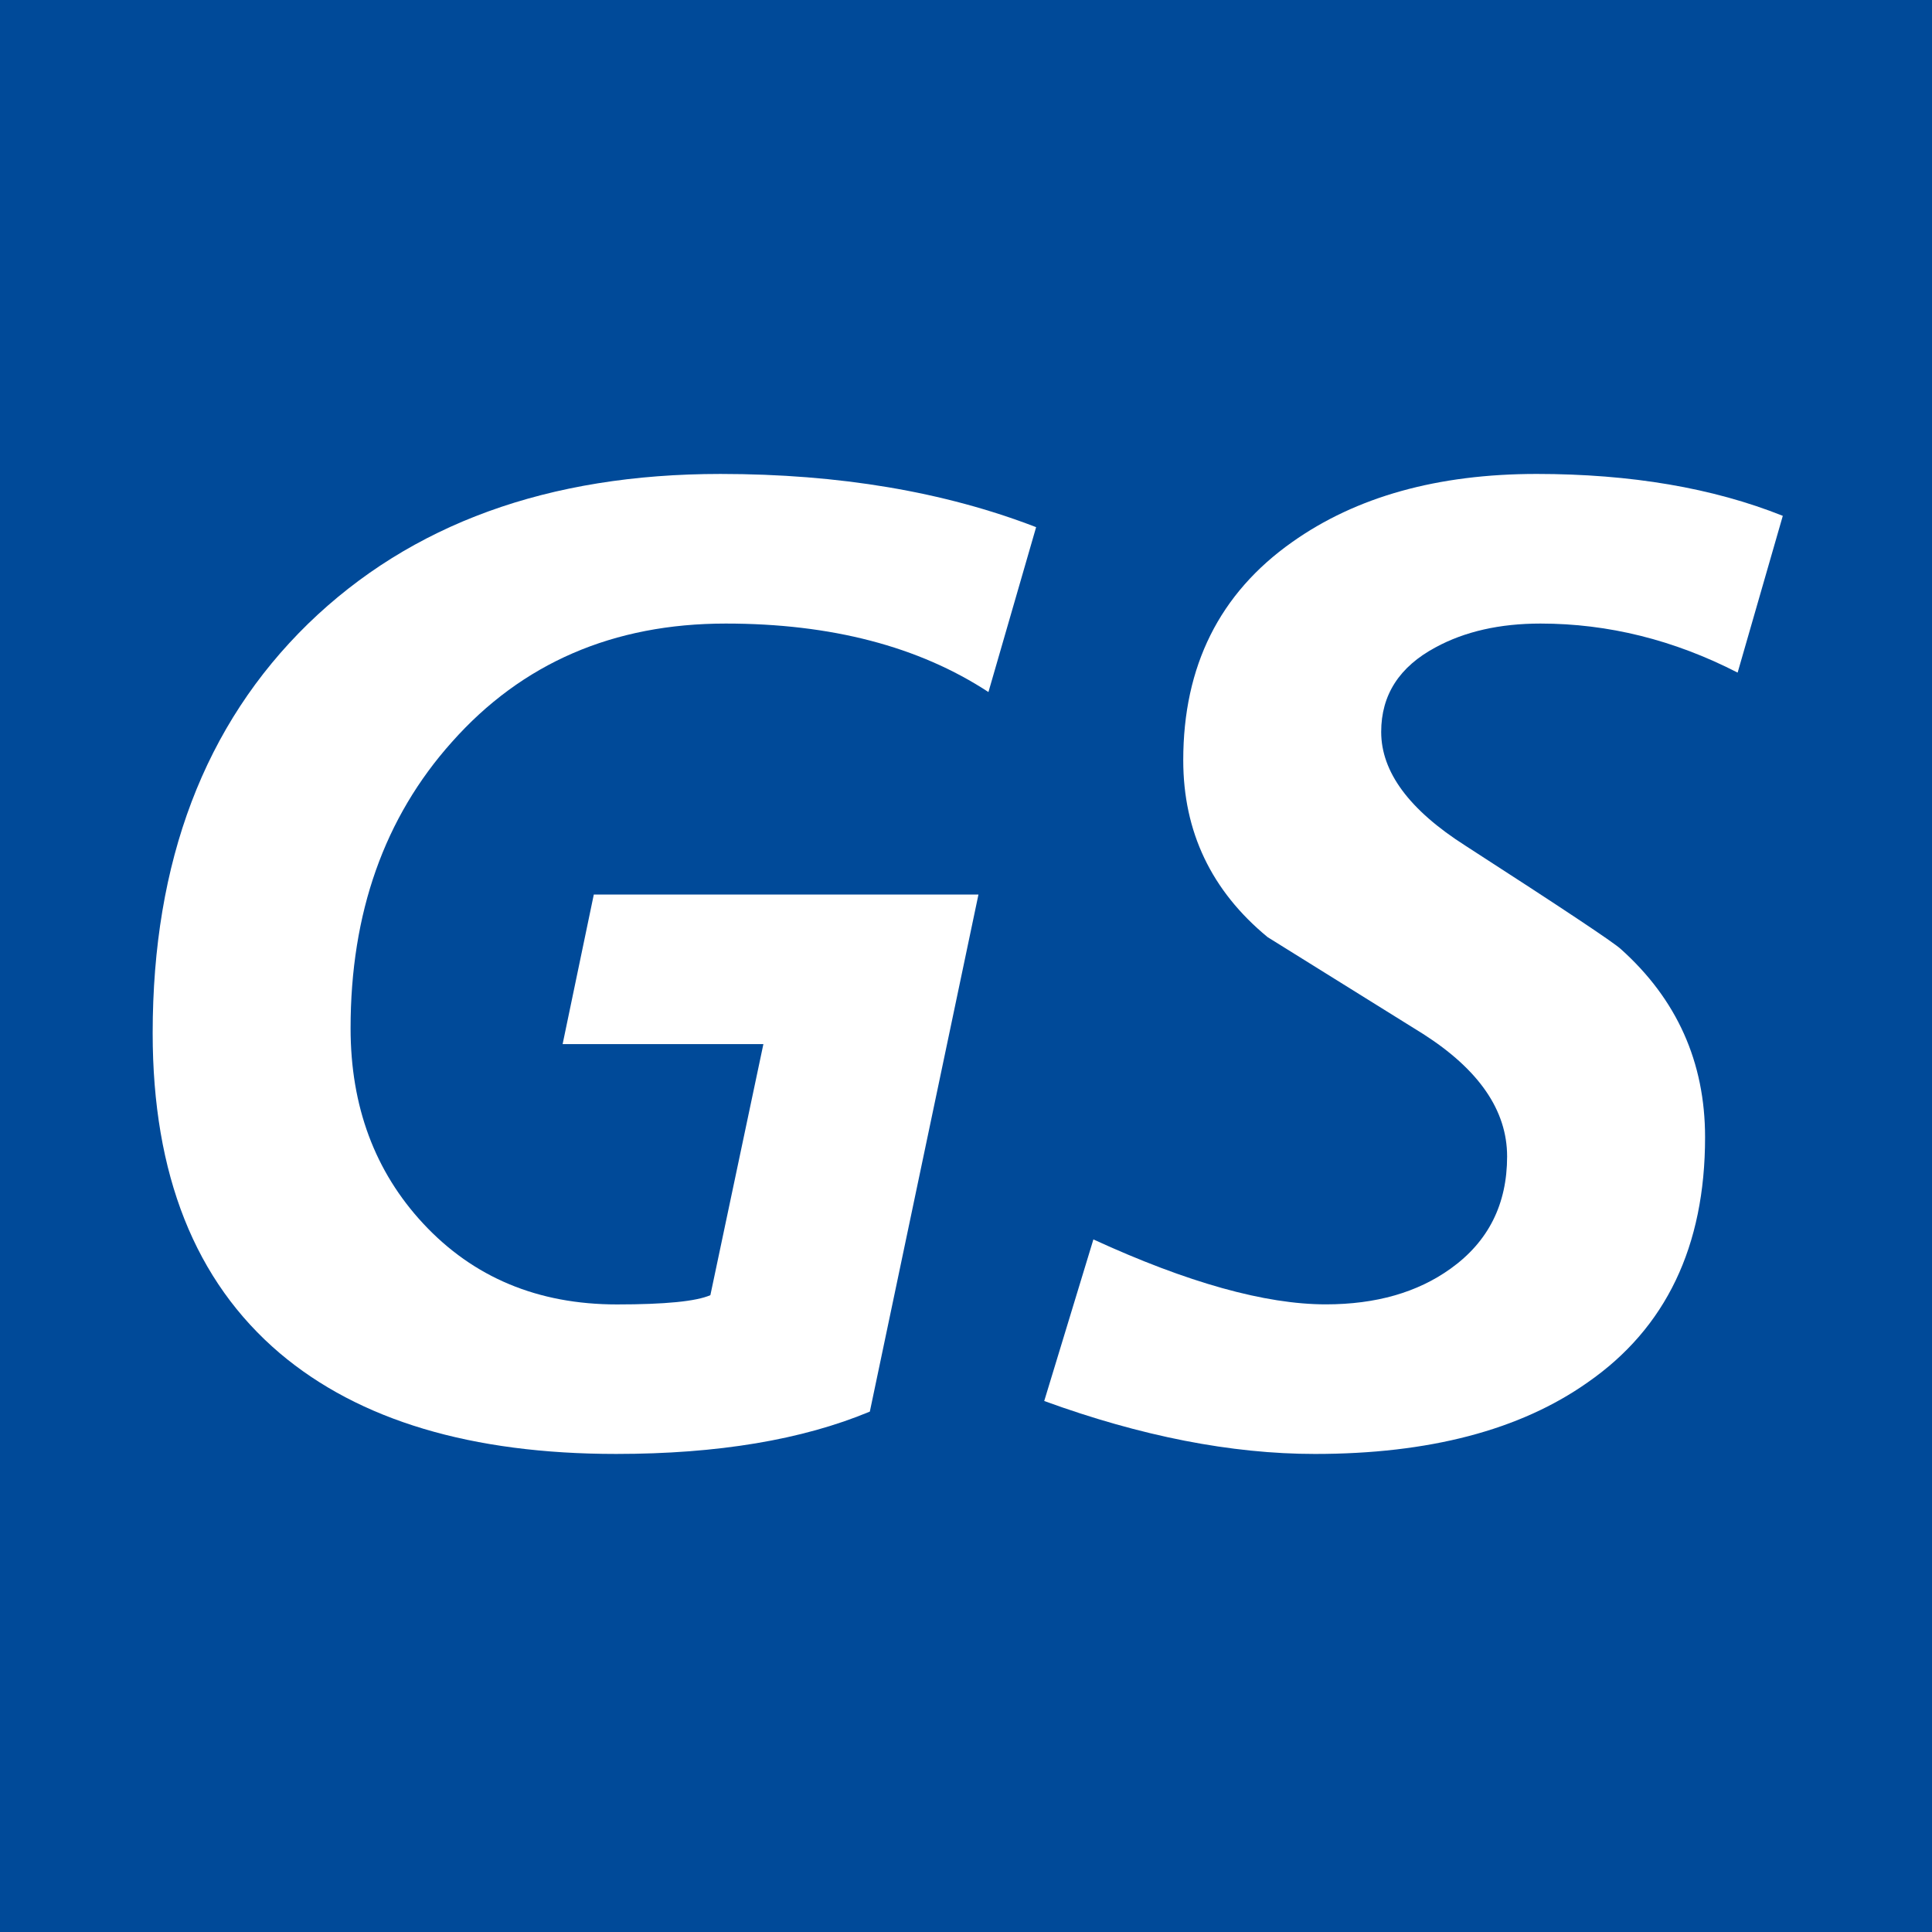 <?xml version="1.0" encoding="utf-8"?>
<!-- Generator: Adobe Illustrator 12.0.0, SVG Export Plug-In . SVG Version: 6.00 Build 51448)  -->
<!DOCTYPE svg PUBLIC "-//W3C//DTD SVG 1.1//EN" "http://www.w3.org/Graphics/SVG/1.1/DTD/svg11.dtd">
<svg  version="1.1" id="Gilbertsoft_TYPO3_Extension" xmlns="http://www.w3.org/2000/svg" xmlns:xlink="http://www.w3.org/1999/xlink" width="256" height="256"
	 viewBox="0 0 256 256" overflow="visible" enable-background="new 0 0 256 256" xml:space="preserve">
<g id="Background">
	<rect x="-1.766" y="-2.271" fill="#004A99" width="260" height="260"/>
</g>
<g id="Gilbertsoft">
	<g>
		<path fill="#FFFFFF" d="M137.292,69.852L130.973,91.7c-9.233-6.046-20.839-9.075-34.806-9.075c-14.9,0-27.004,5.234-36.298,15.706
			c-8.945,10.007-13.415,22.646-13.415,37.911c0,10.354,3.211,18.99,9.63,25.894c6.65,7.141,15.202,10.708,25.664,10.708
			c6.38,0,10.508-0.405,12.381-1.229l7.024-33.264H74.55l4.132-19.821h50.969l-14.393,68.514c-8.961,3.738-20.161,5.61-33.614,5.61
			c-19.181,0-34.04-4.443-44.567-13.343c-11.232-9.543-16.847-23.682-16.847-42.413c0-22.765,6.867-40.857,20.602-54.254
			C54.458,69.42,72.666,62.8,95.46,62.8C111.184,62.802,125.129,65.157,137.292,69.852z"/>
		<path fill="#FFFFFF" d="M236.23,68.351l-5.985,20.773c-8.438-4.332-17.146-6.499-26.125-6.499c-5.387,0-10.025,1.048-13.896,3.151
			c-4.806,2.571-7.21,6.301-7.21,11.208c0,5.307,3.719,10.337,11.166,15.078c12.788,8.253,19.646,12.816,20.585,13.693
			c7.441,6.665,11.166,14.988,11.166,24.937c0,14.461-5.187,25.289-15.569,32.492c-8.964,6.317-21.012,9.472-36.125,9.472
			c-11.077,0-23.037-2.34-35.873-7.015l6.515-21.41c12.495,5.738,22.769,8.604,30.803,8.604c6.626,0,12.146-1.577,16.546-4.743
			c4.985-3.575,7.471-8.521,7.471-14.856c0-6.084-3.713-11.499-11.162-16.251c-6.861-4.267-13.72-8.539-20.58-12.813
			c-7.448-6.142-11.172-13.959-11.172-23.442c0-12.467,4.805-22.097,14.416-28.888c8.494-6.025,19.305-9.042,32.423-9.042
			C216.102,62.802,226.979,64.656,236.23,68.351z"/>
	</g>
</g>
</svg>
